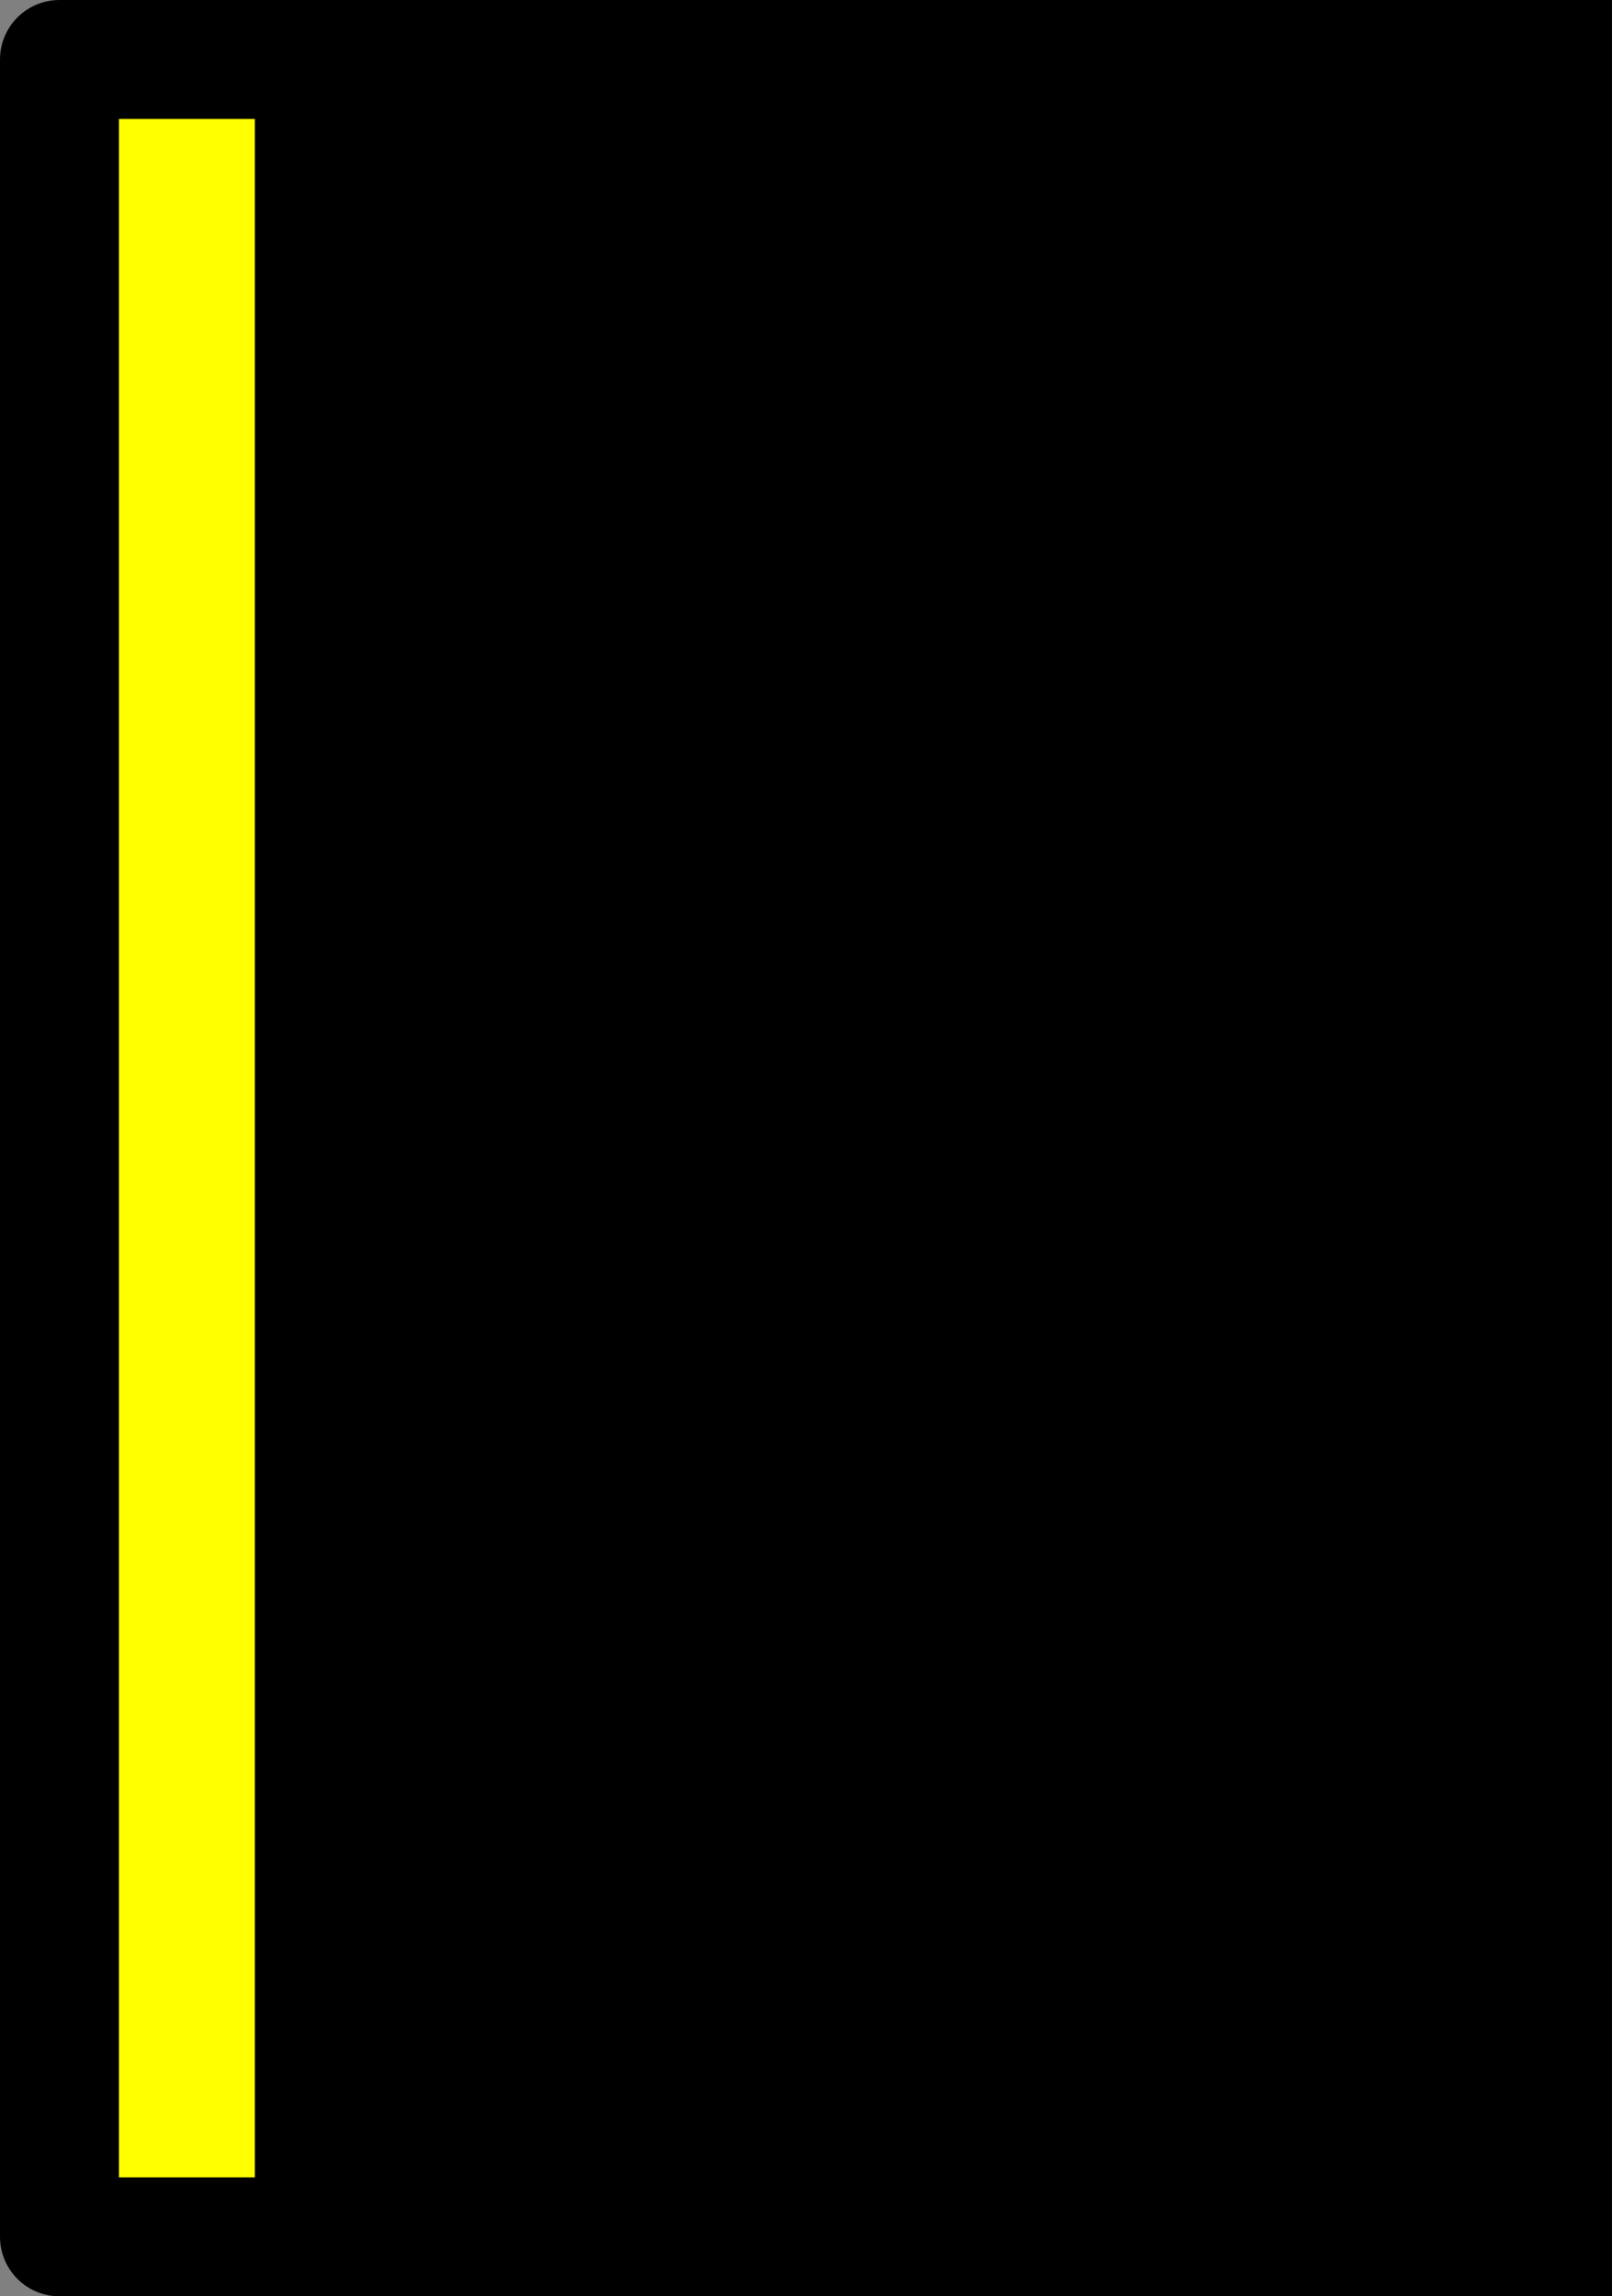 <?xml version="1.0" encoding="UTF-8" standalone="no"?>
<!-- Created with Inkscape (http://www.inkscape.org/) -->

<svg
   xmlns:dc="http://purl.org/dc/elements/1.1/"
   xmlns:cc="http://creativecommons.org/ns#"
   xmlns:rdf="http://www.w3.org/1999/02/22-rdf-syntax-ns#"
   xmlns:svg="http://www.w3.org/2000/svg"
   xmlns="http://www.w3.org/2000/svg"
   xmlns:sodipodi="http://sodipodi.sourceforge.net/DTD/sodipodi-0.dtd"
   xmlns:inkscape="http://www.inkscape.org/namespaces/inkscape"
   version="1.1"
   width="140.962"
   height="200.814"
   id="svg2"
   inkscape:version="0.91 r13725"
   sodipodi:docname="de-hha-l4.svg"
   inkscape:export-filename="/home/michael/Entwicklung/OpenRailwayMap/styles/icons/de-hha-l4-16.png"
   inkscape:export-xdpi="7.023159"
   inkscape:export-ydpi="7.023159">
  <rect width="100%" height="100%" fill="#808080" stroke="none"/>
  <sodipodi:namedview
     pagecolor="#ffffff"
     bordercolor="#666666"
     borderopacity="1"
     objecttolerance="10"
     gridtolerance="10"
     guidetolerance="10"
     inkscape:pageopacity="0"
     inkscape:pageshadow="2"
     inkscape:window-width="1280"
     inkscape:window-height="758"
     id="namedview20494"
     showgrid="false"
     inkscape:zoom="1.7362816"
     inkscape:cx="50.627395"
     inkscape:cy="96.289592"
     inkscape:window-x="-4"
     inkscape:window-y="-3"
     inkscape:window-maximized="1"
     inkscape:current-layer="svg2"
     fit-margin-top="0"
     fit-margin-left="0"
     fit-margin-right="0"
     fit-margin-bottom="0" />
  <defs
     id="defs4" />
  <g
     transform="translate(4.3,-855.848)"
     id="layer1" />
  <rect
     width="130.562"
     height="190.414"
     x="5.2"
     y="5.2"
     id="rect3836"
     style="fill:#ffff00;fill-opacity:1;stroke:#000000;stroke-width:10.4;stroke-linecap:round;stroke-linejoin:round;stroke-miterlimit:4;stroke-dasharray:none;stroke-opacity:1" />
  <g
     transform="translate(4.3,-855.848)"
     id="layer3" />
  <flowRoot
     xml:space="preserve"
     id="flowRoot20496"
     style="font-style:normal;font-weight:normal;font-size:40px;line-height:125%;font-family:Sans;letter-spacing:0px;word-spacing:0px;fill:#000000;fill-opacity:1;stroke:none"
     transform="matrix(3.5,0,0,4.631,-40.428,-115.667)"><flowRegion
       id="flowRegion20498"><rect
         id="rect20500"
         width="83.894"
         height="81.451"
         x="17.919"
         y="21.177" /></flowRegion><flowPara
       id="flowPara20502">A</flowPara></flowRoot></svg>
